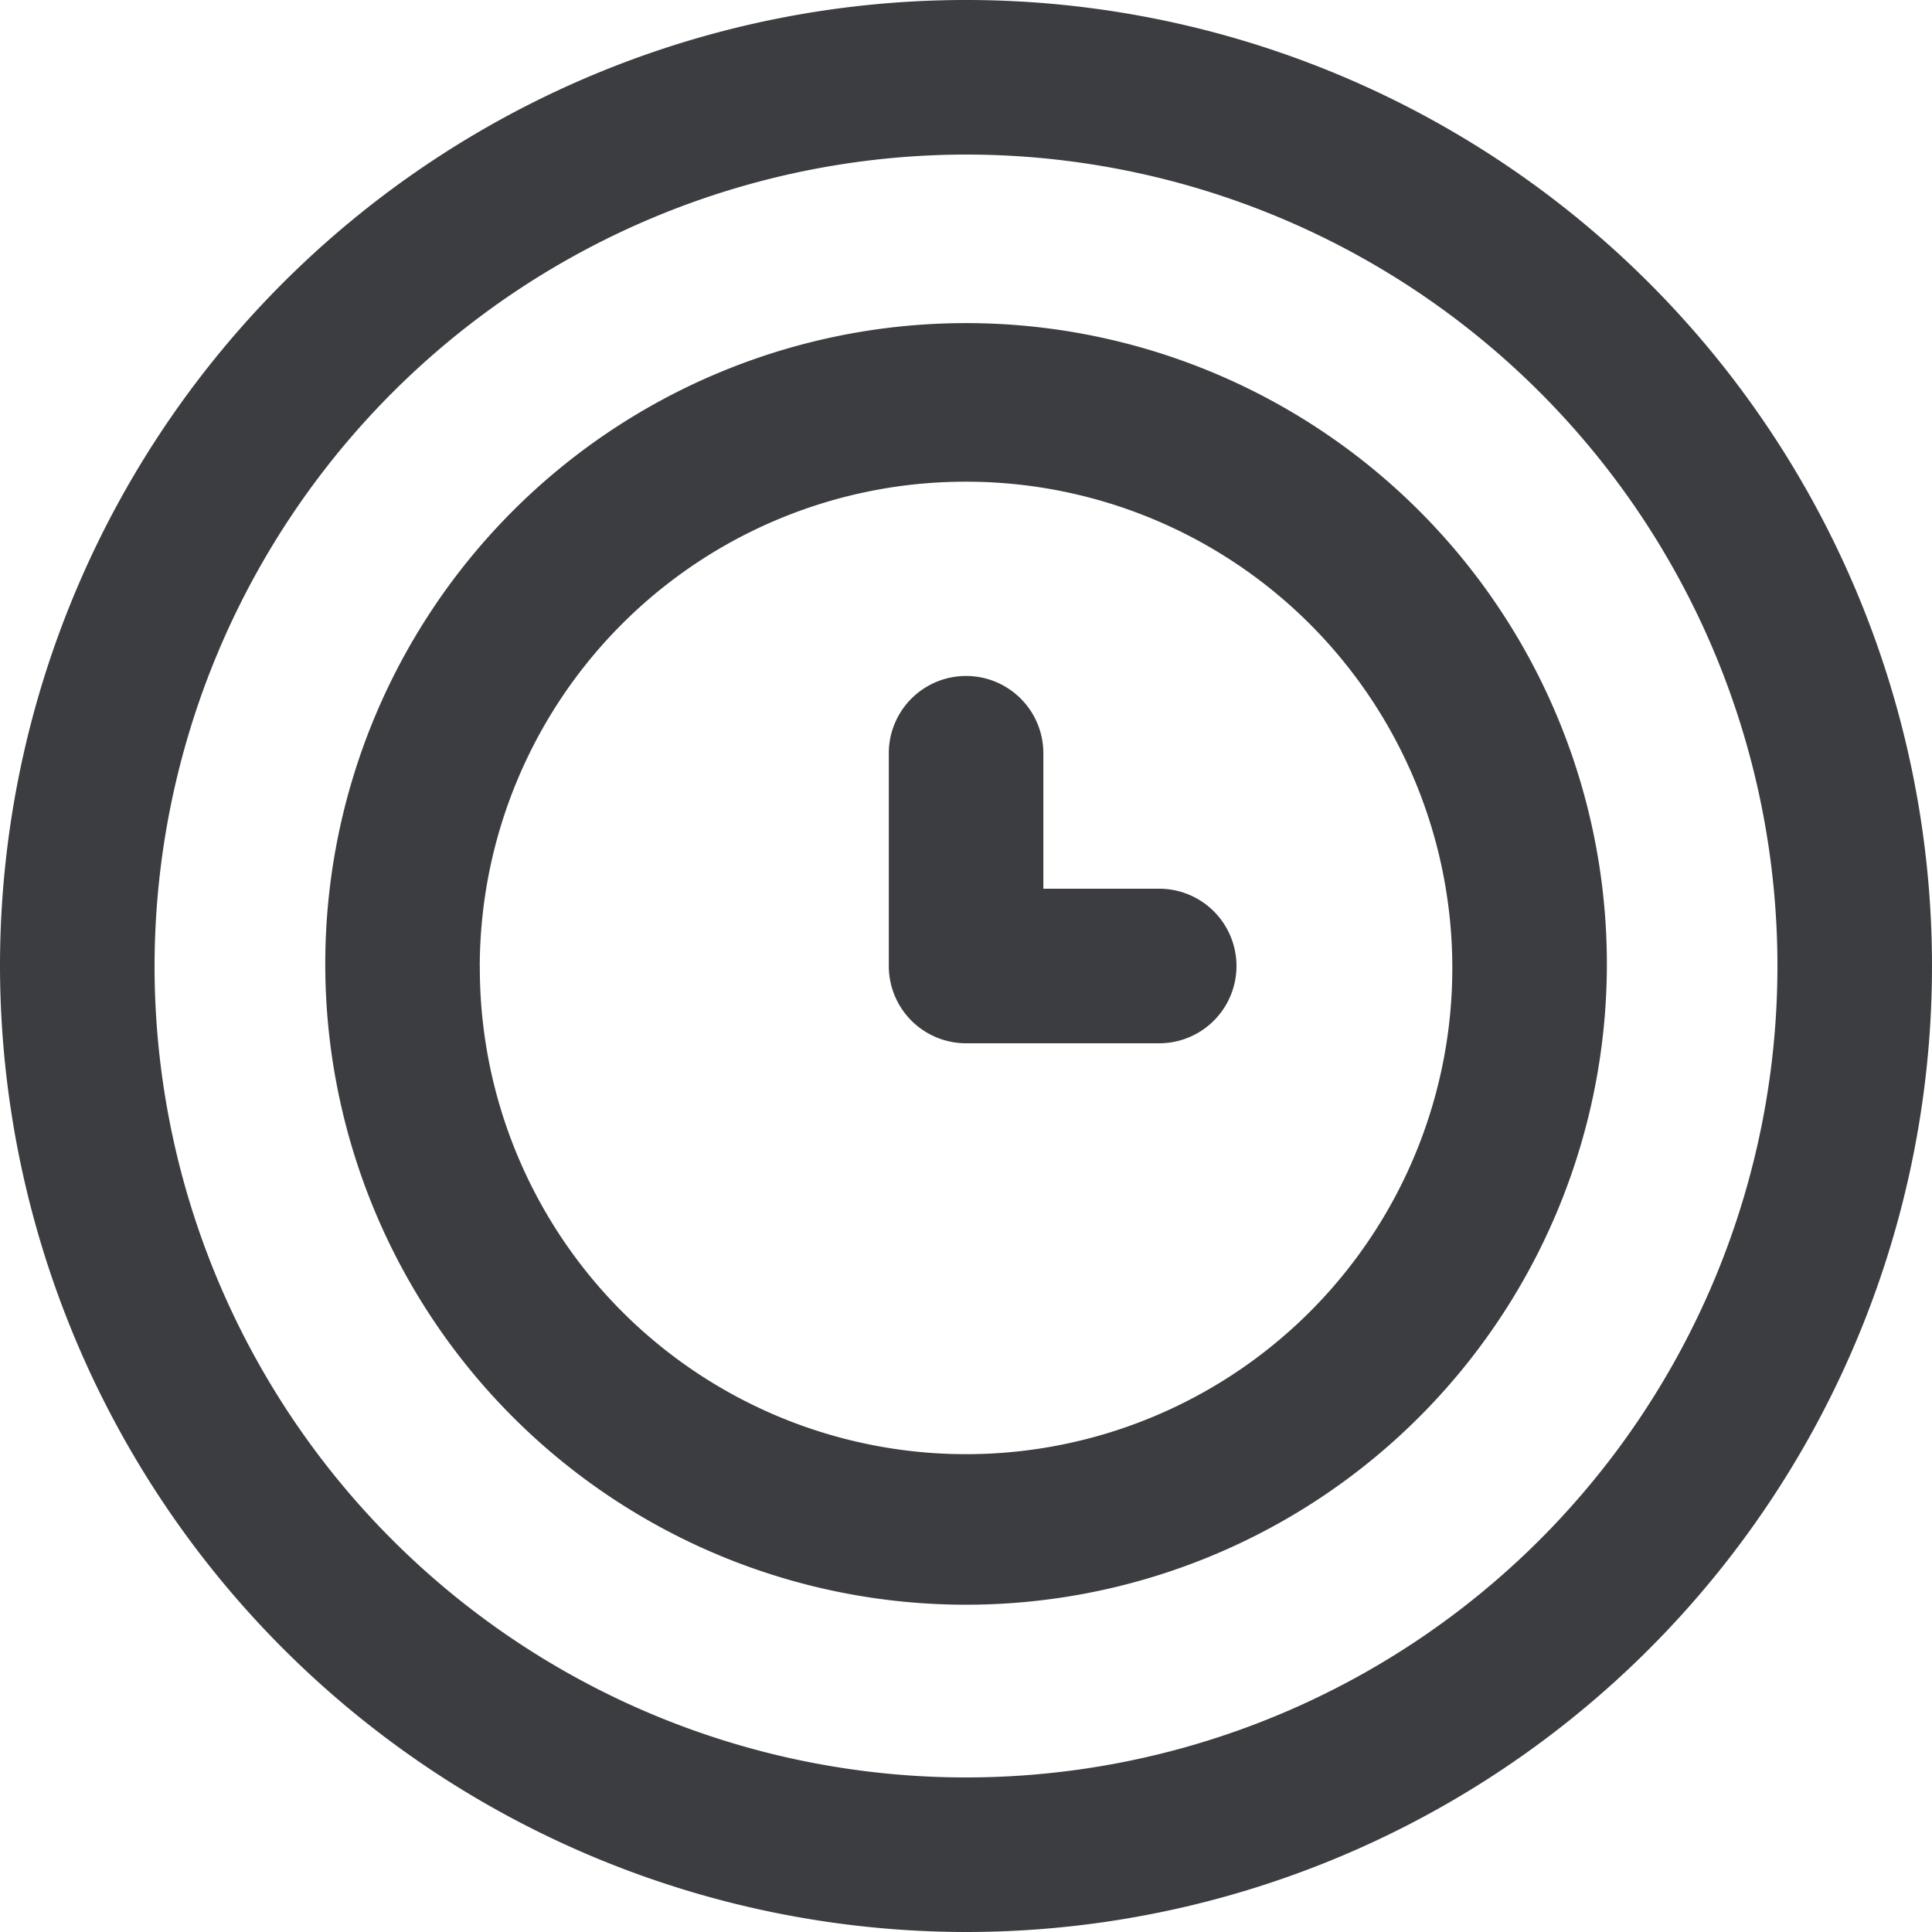 <svg xmlns="http://www.w3.org/2000/svg" width="25" height="25" viewBox="0 0 25 25">
  <path id="icone-experience" d="M0,12.5A12.5,12.5,0,1,1,12.5,25,12.514,12.514,0,0,1,0,12.5Zm2,0A10.5,10.5,0,1,0,12.5,2,10.512,10.512,0,0,0,2,12.5Zm2.209,0A8.292,8.292,0,1,1,12.5,20.765,8.29,8.29,0,0,1,4.209,12.5Zm2,0A6.292,6.292,0,1,0,12.5,6.233,6.286,6.286,0,0,0,6.208,12.5Zm6.292,1a1,1,0,0,1-1-1V9.747a1,1,0,0,1,2,0V11.5H15a1,1,0,1,1,0,2Z" fill="#3b3d40"/>
</svg>
